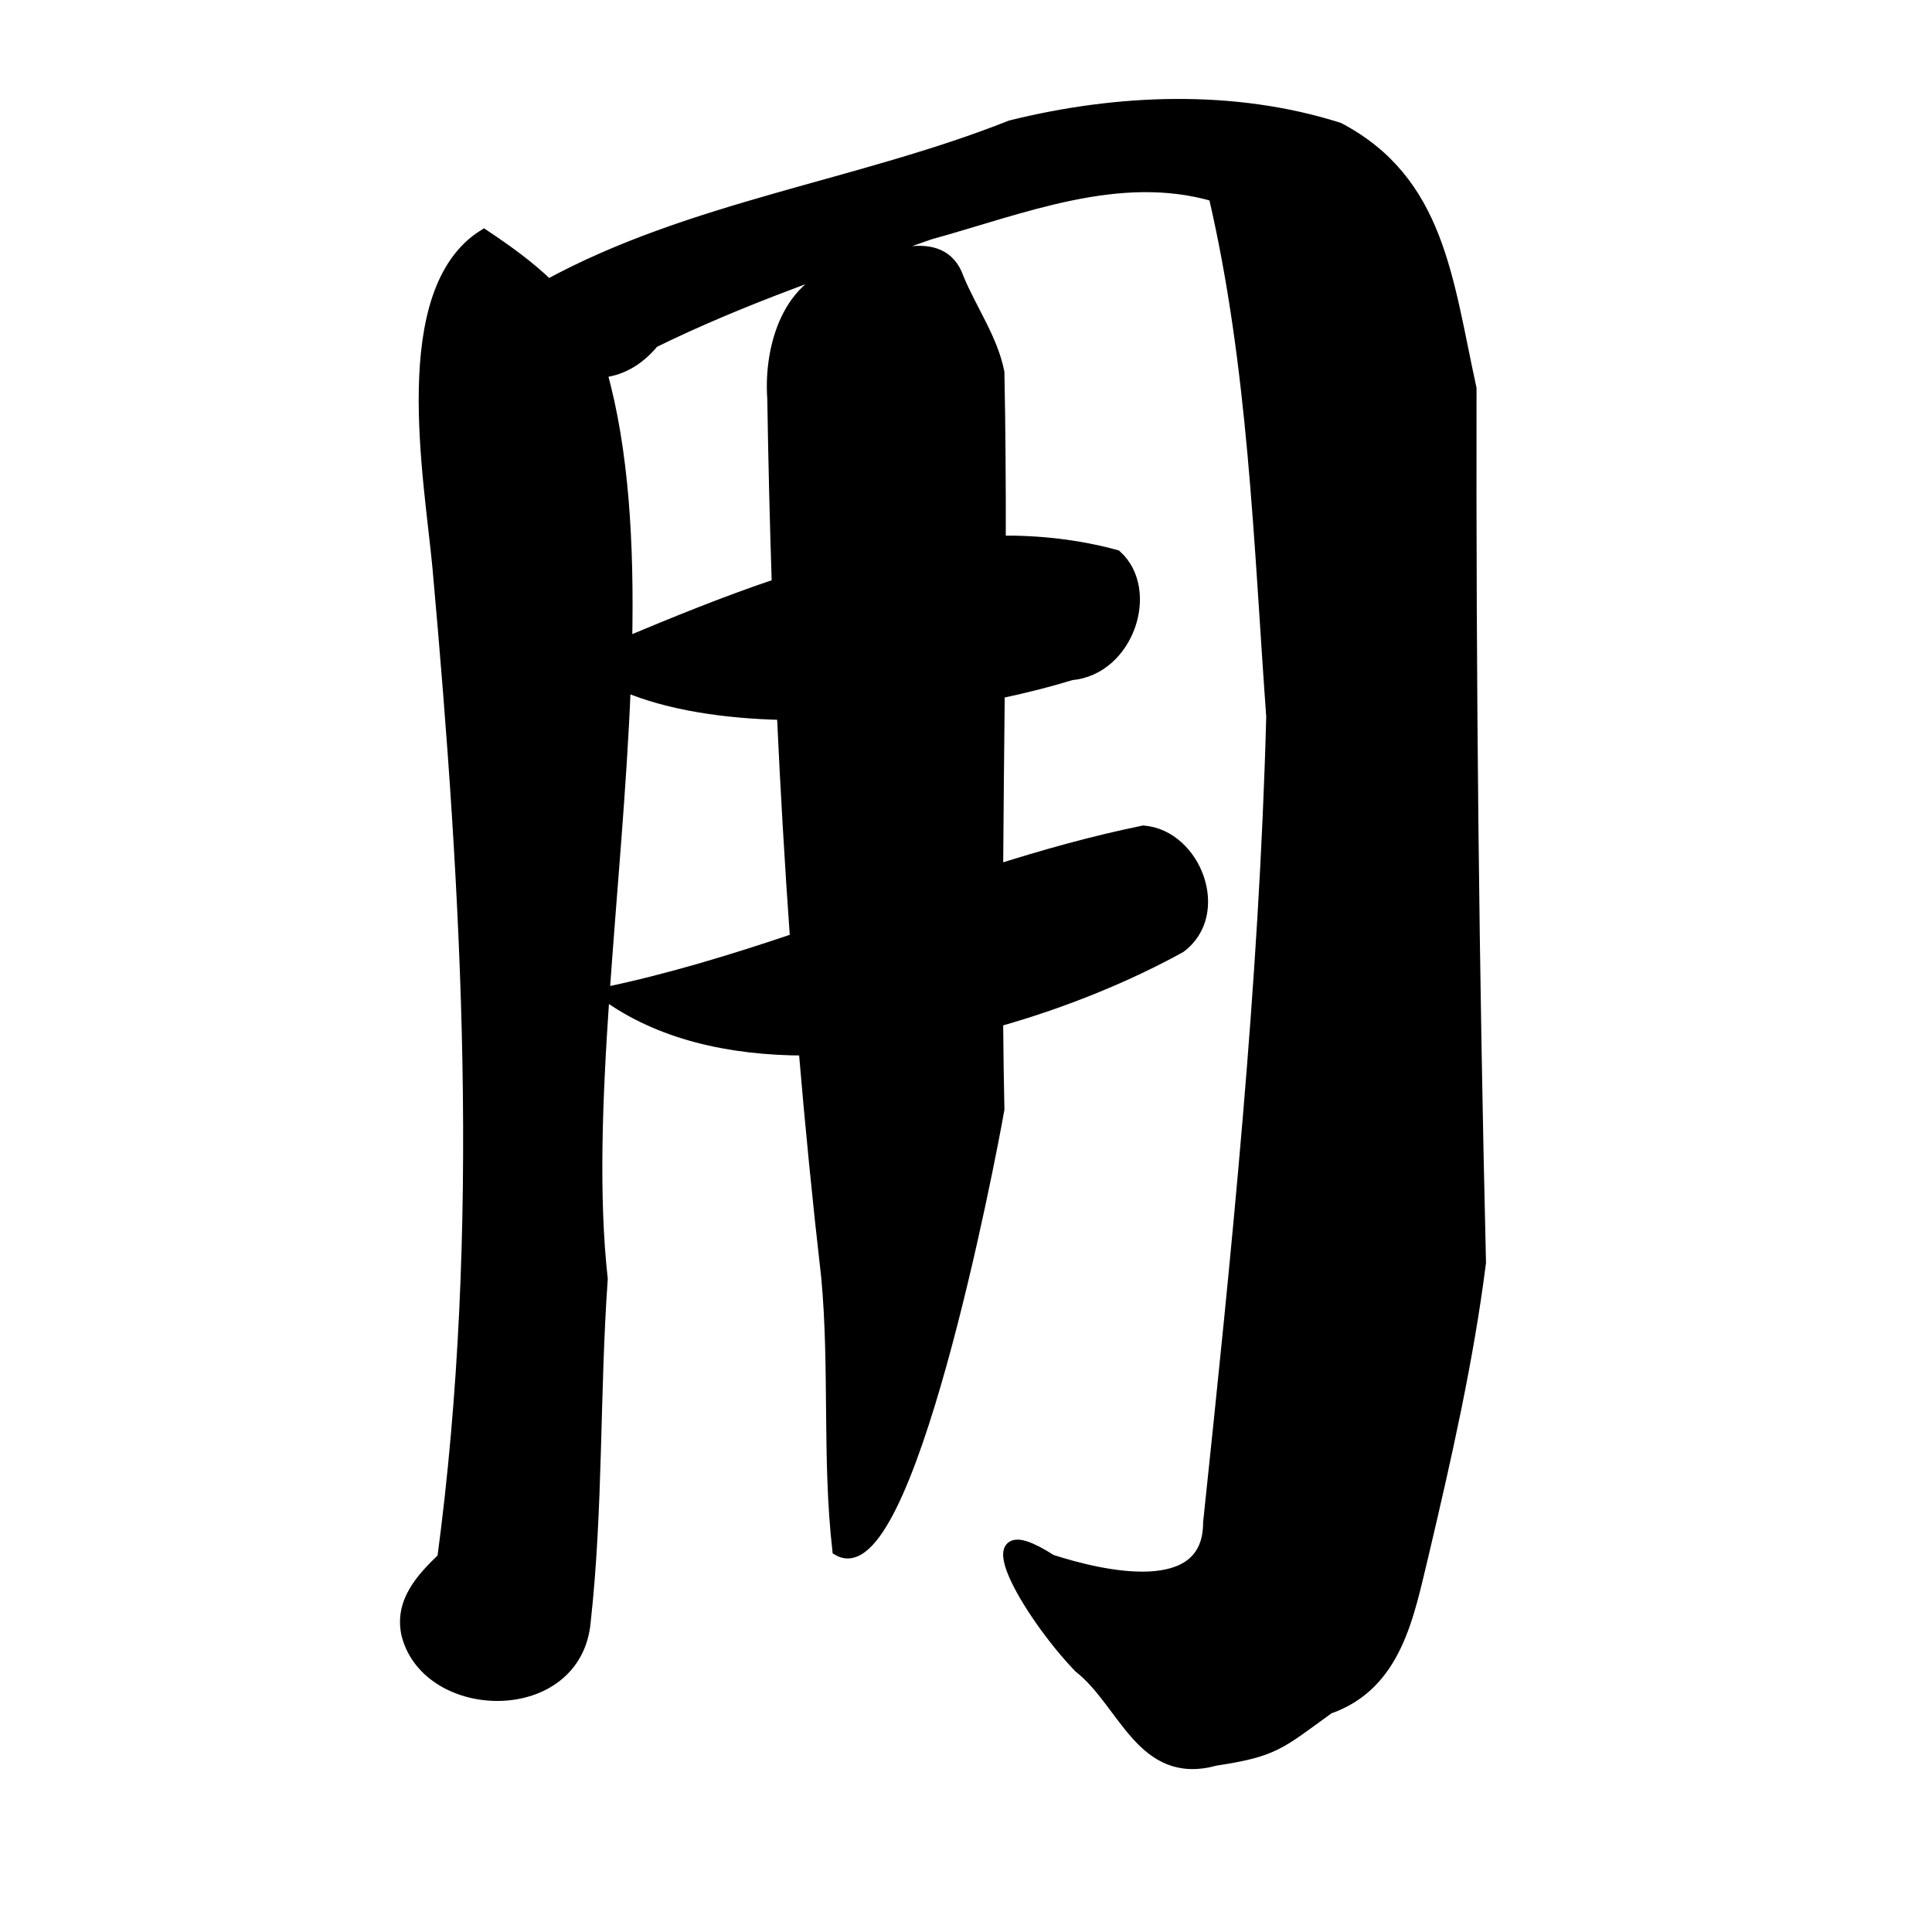 <?xml version="1.0" encoding="UTF-8" standalone="no"?>
<!-- Created with Inkscape (http://www.inkscape.org/) -->

<svg
   xmlns:dc="http://purl.org/dc/elements/1.1/"
   xmlns:cc="http://creativecommons.org/ns#"
   xmlns:rdf="http://www.w3.org/1999/02/22-rdf-syntax-ns#"
   xmlns:svg="http://www.w3.org/2000/svg"
   xmlns="http://www.w3.org/2000/svg"
   xmlns:sodipodi="http://sodipodi.sourceforge.net/DTD/sodipodi-0.dtd"
   xmlns:inkscape="http://www.inkscape.org/namespaces/inkscape"
   width="1000"
   height="1000"
   id="svg3173"
   version="1.1"
   inkscape:version="0.47 r22583"
   sodipodi:docname="7528.svg"
   inkscape:export-filename="E:\chinese\yan\7528.png"
   inkscape:export-xdpi="17.908815"
   inkscape:export-ydpi="17.908815">
  <title
     id="title2820">Ma</title>
  <defs
     id="defs3175">
    <inkscape:perspective
       sodipodi:type="inkscape:persp3d"
       inkscape:vp_x="0 : 526.18109 : 1"
       inkscape:vp_y="0 : 1000 : 0"
       inkscape:vp_z="744.09448 : 526.18109 : 1"
       inkscape:persp3d-origin="372.04724 : 350.78739 : 1"
       id="perspective3181" />
    <inkscape:perspective
       id="perspective3191"
       inkscape:persp3d-origin="0.5 : 0.33333333 : 1"
       inkscape:vp_z="1 : 0.5 : 1"
       inkscape:vp_y="0 : 1000 : 0"
       inkscape:vp_x="0 : 0.5 : 1"
       sodipodi:type="inkscape:persp3d" />
    <inkscape:perspective
       id="perspective4006"
       inkscape:persp3d-origin="0.5 : 0.33333333 : 1"
       inkscape:vp_z="1 : 0.5 : 1"
       inkscape:vp_y="0 : 1000 : 0"
       inkscape:vp_x="0 : 0.5 : 1"
       sodipodi:type="inkscape:persp3d" />
    <inkscape:perspective
       id="perspective4034"
       inkscape:persp3d-origin="0.5 : 0.33333333 : 1"
       inkscape:vp_z="1 : 0.5 : 1"
       inkscape:vp_y="0 : 1000 : 0"
       inkscape:vp_x="0 : 0.5 : 1"
       sodipodi:type="inkscape:persp3d" />
    <inkscape:perspective
       id="perspective4081"
       inkscape:persp3d-origin="0.5 : 0.33333333 : 1"
       inkscape:vp_z="1 : 0.5 : 1"
       inkscape:vp_y="0 : 1000 : 0"
       inkscape:vp_x="0 : 0.5 : 1"
       sodipodi:type="inkscape:persp3d" />
    <inkscape:perspective
       id="perspective4147"
       inkscape:persp3d-origin="0.5 : 0.33333333 : 1"
       inkscape:vp_z="1 : 0.5 : 1"
       inkscape:vp_y="0 : 1000 : 0"
       inkscape:vp_x="0 : 0.5 : 1"
       sodipodi:type="inkscape:persp3d" />
    <inkscape:perspective
       id="perspective3777"
       inkscape:persp3d-origin="0.5 : 0.33333333 : 1"
       inkscape:vp_z="1 : 0.5 : 1"
       inkscape:vp_y="0 : 1000 : 0"
       inkscape:vp_x="0 : 0.5 : 1"
       sodipodi:type="inkscape:persp3d" />
    <inkscape:perspective
       id="perspective3826"
       inkscape:persp3d-origin="0.5 : 0.33333333 : 1"
       inkscape:vp_z="1 : 0.5 : 1"
       inkscape:vp_y="0 : 1000 : 0"
       inkscape:vp_x="0 : 0.5 : 1"
       sodipodi:type="inkscape:persp3d" />
    <inkscape:perspective
       id="perspective3851"
       inkscape:persp3d-origin="0.5 : 0.33333333 : 1"
       inkscape:vp_z="1 : 0.5 : 1"
       inkscape:vp_y="0 : 1000 : 0"
       inkscape:vp_x="0 : 0.5 : 1"
       sodipodi:type="inkscape:persp3d" />
    <inkscape:perspective
       id="perspective3829"
       inkscape:persp3d-origin="0.5 : 0.33333333 : 1"
       inkscape:vp_z="1 : 0.5 : 1"
       inkscape:vp_y="0 : 1000 : 0"
       inkscape:vp_x="0 : 0.5 : 1"
       sodipodi:type="inkscape:persp3d" />
    <inkscape:perspective
       id="perspective6091"
       inkscape:persp3d-origin="0.5 : 0.33333333 : 1"
       inkscape:vp_z="1 : 0.5 : 1"
       inkscape:vp_y="0 : 1000 : 0"
       inkscape:vp_x="0 : 0.5 : 1"
       sodipodi:type="inkscape:persp3d" />
  </defs>
  <sodipodi:namedview
     id="base"
     pagecolor="#ffffff"
     bordercolor="#666666"
     borderopacity="1.0"
     inkscape:pageopacity="0.0"
     inkscape:pageshadow="2"
     inkscape:zoom="0.49497475"
     inkscape:cx="375.14357"
     inkscape:cy="509.40826"
     inkscape:document-units="px"
     inkscape:current-layer="g3809"
     showgrid="false"
     inkscape:window-width="1440"
     inkscape:window-height="840"
     inkscape:window-x="-4"
     inkscape:window-y="-4"
     inkscape:window-maximized="1" />
  <g
     inkscape:label="Layer 1"
     inkscape:groupmode="layer"
     id="layer1"
     transform="translate(0,-52.362)">
    <g
       transform="matrix(4.751,0,0,4.751,-1572.319,-3933.777)"
       id="g3809"
       style="fill:#000000;fill-opacity:1">
      <path
         style="fill:#000000;stroke:#000000;stroke-width:6.513px;stroke-linecap:butt;stroke-linejoin:miter;stroke-opacity:1;fill-opacity:1"
         d="M 609.844 54.906 C 581.053 55.065 552.17 59.116 524.562 65.969 C 446.437 96.999 358.734 107.985 284.5 148.5 C 274.523 138.791 262.947 130.486 251.156 122.625 C 205.491 151.434 223.305 247.599 227.719 294.656 C 243.1 465.546 253.016 638.29 230.219 808.812 C 218.92 819.654 207.934 831.585 211.625 848.25 C 222.429 890.169 298.834 891.787 303.312 841.594 C 309.855 782.605 307.954 723.033 312.156 663.844 C 302.677 578.126 319.923 462.007 324.125 355.844 C 347.077 365.538 375.983 369.886 406.406 370.562 C 408.201 409.594 410.477 448.619 413.25 487.594 C 380.874 498.508 348.104 508.609 313.969 515.75 C 342.124 536.38 378.683 544.625 417.688 544.656 C 421.023 584.104 424.896 623.497 429.406 662.781 C 433.821 709.812 429.844 757.245 435.156 804.219 C 470.539 824.815 513.258 602.632 517.938 575.75 C 517.607 560.436 517.405 545.133 517.281 529.812 C 552.468 519.953 585.591 506.17 612.219 491.469 C 635.423 474.199 620.135 434.12 593.344 431.844 C 567.382 437.158 542.166 444.237 517.281 452.125 C 517.478 421.266 517.814 390.392 518.125 359.531 C 531.921 356.643 544.703 353.372 555.875 349.938 C 585.169 347.368 598.641 306.605 579 288.812 C 559.104 283.406 538.913 281.209 518.656 281.438 C 518.707 252.111 518.533 222.773 517.938 193.469 C 514.473 176.129 503.619 161.088 496.906 144.75 C 488.452 120.234 457.315 134.99 439.562 141.25 C 409.337 145.95 399.499 180.779 401.438 207.156 C 401.944 239.308 402.721 271.474 403.781 303.656 C 376.758 312.71 350.302 323.533 324.812 334.188 C 325.916 282.363 323.142 233.657 311.656 193 C 321.065 192.37 330.848 187.557 338.906 177.625 C 384.999 154.933 434.023 138.368 482.469 121.344 C 530.153 108.247 580.583 87.085 630.312 101.688 C 650.969 190.301 653.718 281.652 660.281 372.062 C 656.634 511.171 642.163 651.443 627.531 790.281 C 627.535 831.727 571.44 818.423 545.344 810 C 501.909 782.144 533.176 836.867 560.188 864.969 C 583.755 883.408 592.608 923.593 630.5 913.125 C 661.308 908.385 663.372 905.034 689.312 886.281 C 724.429 874.038 730.398 838.237 738.125 806.469 C 749.9 756.53 761.33 706.17 767.781 655.281 C 764.165 504.22 762.561 353.004 762.875 201.906 C 750.497 145.254 746.483 94.56 694.594 67.125 C 667.337 58.463 638.634 54.748 609.844 54.906 z "
         transform="matrix(0.21,0,0,0.21,330.919,838.944)"
         id="path4020" />
    </g>
  </g>
</svg>
